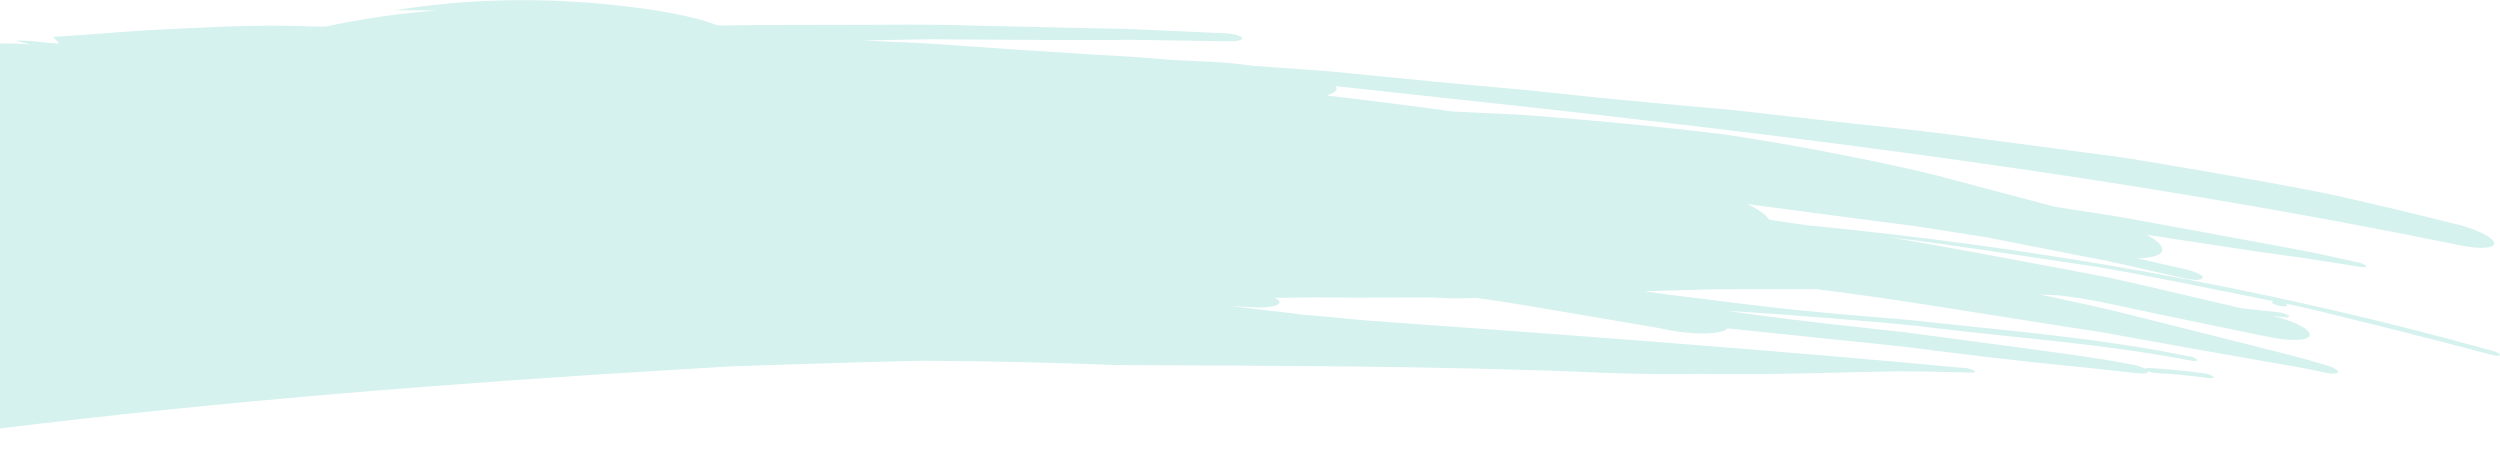 <svg xmlns="http://www.w3.org/2000/svg" xmlns:xlink="http://www.w3.org/1999/xlink" width="603.836" height="108.479" viewBox="0 0 603.836 108.479"><defs><style>.a,.b{fill:none;}.a{clip-rule:evenodd;}.c{clip-path:url(#a);}.d{clip-path:url(#b);}.e{clip-path:url(#c);}.f{clip-path:url(#d);}.g{fill:#d5f2ee;}</style><clipPath id="a"><path class="a" d="M91-49.319H694.836V59.16H91Z" transform="translate(-91 49.319)"/></clipPath><clipPath id="b"><rect class="b" width="765.737" height="111.1"/></clipPath><clipPath id="c"><path class="a" d="M40.238,32.628l3.746-6.286-4.174,6.151ZM27.876,2.537a8.874,8.874,0,0,0-1.716-.254C27.867,2.537,27.876,2.537,27.876,2.537Zm-11.747.951,1.28-.1C17.013,3.881,16.585,3.815,16.129,3.488Zm2.339-2.34c-.261-.038-.5-.071-.789-.113l1.5-1.4S18.875.279,18.469,1.148Zm61.3-14.14A73.241,73.241,0,0,1,91.8-11.205c1.507-.38,3.051-.729,4.619-1.04,1.575-.265,3.177-.5,4.792-.692,8.675-1.055,17.142-1.955,25.484-2.724-1.146-.577.856-.767,1.864-1,1.046-.2,2.077-.406,3.109-.609L104.7-15.245C96.475-14.769,87.612-13.465,79.772-12.991ZM391.895-36.478c-8.872-.5-17.709-.5-26.514-.942-8.805-.38-17.587-.917-26.366-1.656l12.852-.212q9.981.606,19.99,1.214C378.527-37.643,385.209-37.241,391.895-36.478ZM64.74,5.167l.028-.006L62.3,4.4C63.3,4.716,64.085,4.962,64.74,5.167ZM114.9-10.474l-.861-.188,2.973.113,4.271,1.491ZM692.9,42c-4.464-.59-8.71-1.073-12.542-1.184a6.977,6.977,0,0,1-2.06-.479c.194.485-.7.686-2.315.515l-12.009-1.32q-6.06-.612-12.2-1.226c-8.18-.876-16.445-1.865-24.757-2.914-8.3-1.162-16.7-1.882-25.09-2.788l-25.162-2.615a2.819,2.819,0,0,1-1.505.78c-2.4.66-7.089.615-11.877-.188l-3.6-.737-21.865-3.715c-7.282-1.243-14.552-2.517-21.838-3.493a76.1,76.1,0,0,1-10.291-.1q-9.532.022-19.121.041l-9.622-.064q-4.832.054-9.708.113c.8.353,1.273.746,1.245,1.134-.3.914-3.334,1.4-6.827,1.122q-2.651-.157-5.29-.31l15.132,1.782a18.309,18.309,0,0,1,2.007.3c5.547.372,11.13,1.07,16.829,1.5C540.162,31.684,587,35.2,633.64,39.536a6.421,6.421,0,0,1,2.6.594c.421.3.3.592-.558.556-7.411-.171-14.552-.429-21.669-.244-7.1.16-14.142.316-21.3.476-7.143.124-14.387.177-21.909.064-7.543.1-15.366.062-23.645-.246-39.391-1.716-78.235-1.671-118.4-1.891-10.49-.419-20.786-.69-31-.863L382.5,37.807l-15.223.378-30.628.946-31.411,1.914c-57.663,3.747-112,8.431-168.061,15.992a128.074,128.074,0,0,1-28.526,1.968,58.8,58.8,0,0,1-10.014-1.361c-2.63-.69-4.478-1.66-5.307-2.9-1.94-3.008,2.459-7.025,10.924-10.505-1.736.2-3.44.485-5.159.744l-8.221.729c-7.786.654-14.528.414-18.9-.731l-6-1.316a107,107,0,0,0-14.378-3.792c-5.064-1.055-9.97-2.169-13.391-3.809l1.174-1.983-1.542-.2c-5.043-.278-8.553-1.248-9.925-2.763l.188-2.158c.7-2.568,2.852-5.277,6.511-8.155a3,3,0,0,1,1.025-2.814c-3.646-1.449-5.543-3.344-3.2-6.324-2.111-.207-1.9-1.175.456-2.177a18.36,18.36,0,0,1,2.825-.891l-.026,0c-1.186-.316-1.54-.406-3.125-.705l-3.232.32L19.2,9.5a35.2,35.2,0,0,1-6.733-.436c-4.968-2.8-4.975-2.8-4.512-4.521a9.819,9.819,0,0,1,.8-.626l-4.88.22A11.266,11.266,0,0,1,2.087,3.86c-.28-.823-.28-.823-.936-1.008a1.055,1.055,0,0,1-.245-.615C2.761.888,2.761.888,2.775.606A8.533,8.533,0,0,1,3.832-.082L7.423-1.264,12.762-.052l.982-.983,1.308.784-.79-.8,2.612.062-3.007-.241C19.9-2.088,19.9-2.088,22.3-2.6A37.744,37.744,0,0,0,27.159-3.71a1,1,0,0,1-.289-.453L39.619-5.934a14.637,14.637,0,0,1,1.544.323,8.174,8.174,0,0,1,2.985-.934c1.1-.165,2.2-.329,3.3-.491l.685-.271-.016-.068,2.72-.917c.544-.2.56-.2.56-.2l.033,0,11.785-3.936c1.961-.216,3.79-.372,5.522-.485-.569-.051-1.113-.1-1.644-.152-1.058-.128-.22-1.1-.787-1.088-6.973.329-14.25.8-21.608,1.707L22.44-9.419c-2.63.628-5.175.639-5.656.051-.438-.609,1.364-1.6,4.063-2.226,7.323-2.6,15.125-4.97,23.194-7.106,8.076-2.064,16.457-3.594,24.873-5.038,8.42-1.408,16.9-2.568,25.211-3.483,8.337-.711,16.524-1.109,24.336-1.305q12.262-1.122,24.634-2.25l-1.209-.254c2.144-.088,4.293-.062,6.434-.1l.692-.045-4.955-.985c-1.127-.049-2.246-.017-3.385,0-9.55,1.008-18.7,1.525-27.785,1.927-9.085.434-18.129.562-27.385,1.491-9.963.861-18.615.863-28.093,1.384-2.419.327-4.151.073-3.941-.592.208-.632,2.4-1.431,4.767-1.758C89.3-36.363,125.226-40.424,150.7-38.269a84.114,84.114,0,0,1,15.9-.335l.259-.011-3.616-.88c4.3-.152,6.654.641,10.585.658-.5-.5-1.06-1.058-1.563-1.564,5.293-.306,10.687-.718,16.107-1.16s10.882-.639,16.29-.936c10.817-.53,21.446-.865,31.275-.387.789-.006,1.524-.013,2.26-.021a196.859,196.859,0,0,1,26.862-3.888c-3.394-.019-6.707-.038-10.106-.06a196.156,196.156,0,0,1,22.215-2.254,207.151,207.151,0,0,1,31.65,1.117c9.935,1.06,18.617,2.692,24.18,4.844,10.18-.212,20.367-.107,30.556-.175,10.187.017,20.381-.209,30.564.173l30.55.686,7.636.147,7.627.346,15.25.677c2.1.071,3.966.568,4.313,1.1.192.517-1.216.914-3.315.842q-10.939-.167-21.944-.335-11.006.006-22.064.011l-22.132-.124-5.54-.051-5.547.1-11.1.194c6.179.314,12.366.511,18.561.906l18.626,1.316,18.735,1.19,9.421.551,9.453.756,9.717.455c3.216.145,6.392.508,9.555.938l12.039.859c3.994.265,7.967.568,11.923,1.011l23.687,2.32,11.873,1.085c3.969.344,7.953.66,11.945,1.147,7.992.88,16.072,1.7,24.306,2.446l20.557,1.852c6.695.758,13.276,1.5,19.856,2.252,13.158,1.517,26.355,2.681,40.325,4.709l28.94,3.829c4.758.579,9.458,1.382,14.142,2.177l14.019,2.4c9.323,1.664,18.651,3.248,28.008,5.228,9.337,2.1,18.749,4.322,28.323,6.736C757,5.74,761.548,7.857,761.916,9.291c.384,1.427-3.515,1.675-8.64.545C672.9-6.56,593.558-16.512,509.142-25.582c-9.11-.987-18.073-1.957-26.986-2.921l.192.551c-.042.718-.928,1.276-2.385,1.7,10.109,1.164,20.289,2.476,30.494,3.867,7.133.382,14.288.564,21.448,1.154s14.347,1.209,21.59,1.914,14.544,1.485,21.919,2.384c7.36,1.073,14.788,2.342,22.319,3.726,10.335,1.983,20.17,3.918,29.746,6.316L655.848.623c6.066.989,12.157,1.795,18.207,2.906s12.106,2.216,18.166,3.327l18.221,3.365c3.042.579,6.092,1.107,9.134,1.743q4.552,1.01,9.118,2.019a4.747,4.747,0,0,1,2.273.874c.3.335-.257.455-1.25.3l-12.753-2-12.907-1.814-26.04-3.95c2.609,1.408,4.079,2.81,3.695,3.906-.387,1.139-2.648,1.728-5.973,1.765l11.708,2.677c2.408.575,4.241,1.455,4.086,2.023-.15.628-2.137.66-4.429.137l-11.933-2.7-5.964-1.342-5.985-1.171-23.93-4.694L624.87,5.736c-4.8-.776-9.631-1.28-14.442-1.942L581.512-.031c2.589,1.216,4.455,2.5,5.276,3.739l0,.021,8.914,1.333C650.386,10.331,706.188,19.982,761.42,35.4c1.088.267,1.945.709,1.916.989s-.911.291-1.884.024q-12.529-3.317-25.053-6.457l-12.519-3.1c-4.17-1.03-8.339-2.049-12.533-2.869l.065.03c.65.312.727.643-.044.675a7.185,7.185,0,0,1-2.623-.562c-.746-.359-.627-.641.03-.675L685.388,18.76c-7.791-1.476-15.54-3.115-23.342-4.209l-23.3-3.472q-5.812-.827-11.606-1.645l-5.791-.788-5.8-.615C622.7,9,629.8,10.468,636.922,11.724l21.34,3.974,10.662,2.04,10.606,2.4,21.18,4.965c3.139.348,6.267.692,9.453,1.045a5.025,5.025,0,0,1,2.257.859c.2.276-.466.414-1.352.284l-2.637-.323c5.344,1.267,9.282,3.365,8.962,4.779-.521,1.325-5.286,1.393-10.829.128q-11.169-2.3-22.307-4.6c-7.43-1.5-14.811-3.288-22.264-4.559l-4.858-.664-4.938-.244c5.756,1.258,11.521,2.438,17.256,3.782q8.584,2.147,17.152,4.286,8.563,2.16,17.109,4.312c5.693,1.442,11.386,2.825,17.022,4.512,1.949.479,3.545,1.3,3.5,1.814s-1.683.534-3.639.053c-5.027-1.068-10.094-1.944-15.169-2.805l-15.225-2.677q-7.615-1.365-15.248-2.739l-7.631-1.393-7.666-1.184c-20.458-3.128-40.927-6.7-61.551-9.258q-10.279.022-20.615.047l-5.174.015-5.2.158q-5.2.151-10.446.3l5.24.746c11.182,1.295,21.909,2.846,32.464,3.863q7.914.8,15.7,1.446c5.2.429,10.368.8,15.5,1.406,20.555,2.233,41.072,3.865,62.593,8.247a3.243,3.243,0,0,1,2.049.87c.079.278-.688.37-1.78.132C667.4,33.7,647.9,32.451,626.9,29.932c-8.685-1.141-17.221-1.679-25.57-2.414-8.354-.677-16.556-1.28-24.669-1.739,8.224,1.164,16.378,2.184,24.5,3.119q6.094.676,12.157,1.35l6.066.65,6.041.81q12.088,1.612,24.185,3.222c8.073,1.134,16.2,2.111,24.313,3.709a11.878,11.878,0,0,1,3.7,1.094c.1-.122.4-.19.847-.175,4.14.2,8.626.679,13.2,1.261a4.813,4.813,0,0,1,2.364.8c.417.318-.146.451-1.13.387Z" transform="translate(-0.906 49.319)"/></clipPath><clipPath id="d"><path class="b" d="M91,56.827H694.788V-50H91Z" transform="translate(-91 50)"/></clipPath></defs><g transform="translate(-91 49.319)"><g class="c" transform="translate(91 -49.319)"><g class="d" transform="translate(-160.189 -1.454)"><g class="e" transform="translate(1.595 1.454)"><g class="f" transform="translate(158.594 -1.454)"><path class="g" d="M-4.094-54.319H775.94V75.525H-4.094Z" transform="translate(-163.301 45.091)"/></g></g></g></g></g></svg>
